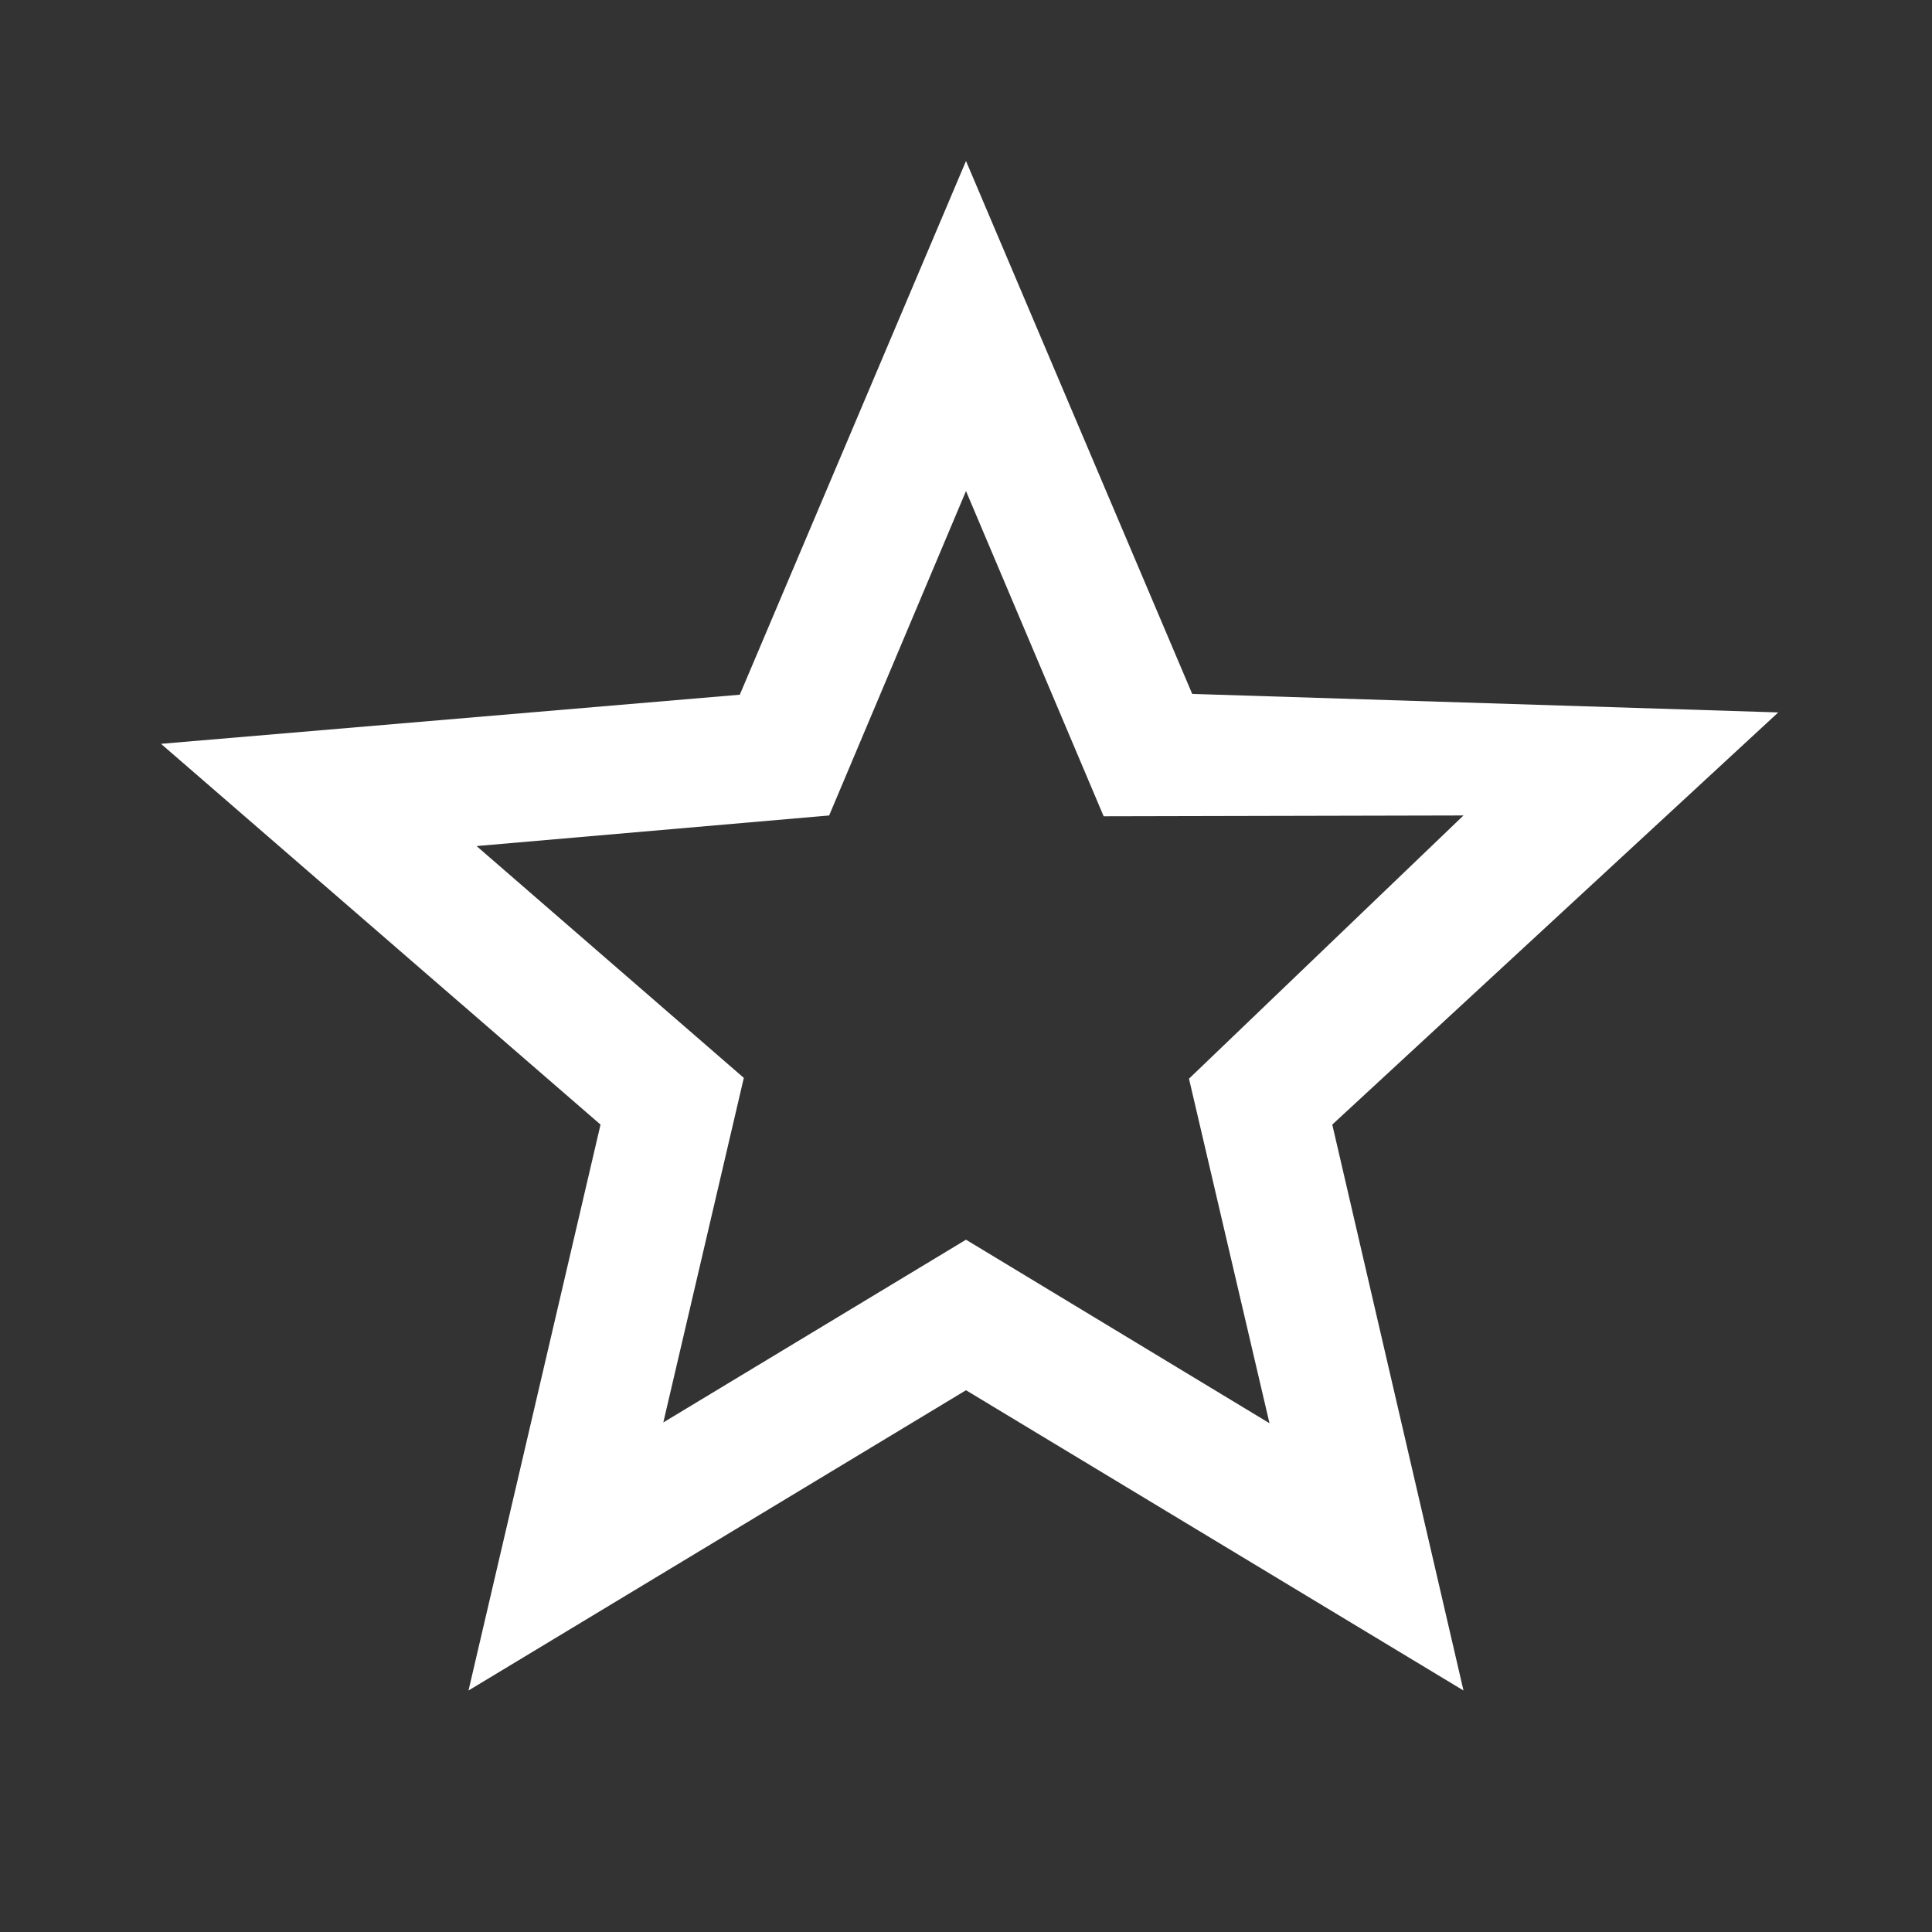<svg id="icone_star" data-name="icone star" xmlns="http://www.w3.org/2000/svg" width="60" height="60" viewBox="0 0 60 60">
  <rect x="0" y="0" width="60" height="60" fill="#333333" stroke="none"/>
  <path id="Caminho_66" data-name="Caminho 66" d="M0,0H60V60H0Z" fill="none"/>
  <path id="Caminho_67" data-name="Caminho 67" d="M52.225,19.125l-18.2-.575L27,2,19.975,18.575,2,20.1,15.65,31.925,11.55,49.5,27,40.175,42.45,49.5,38.375,31.925ZM27,35.5l-9.4,5.675,2.5-10.7-8.3-7.2,10.95-.95L27,12.25l4.275,10.1,11.175-.025L33.925,30.5l2.5,10.7Z" transform="translate(3 3)" fill="#fff"/>
</svg>
